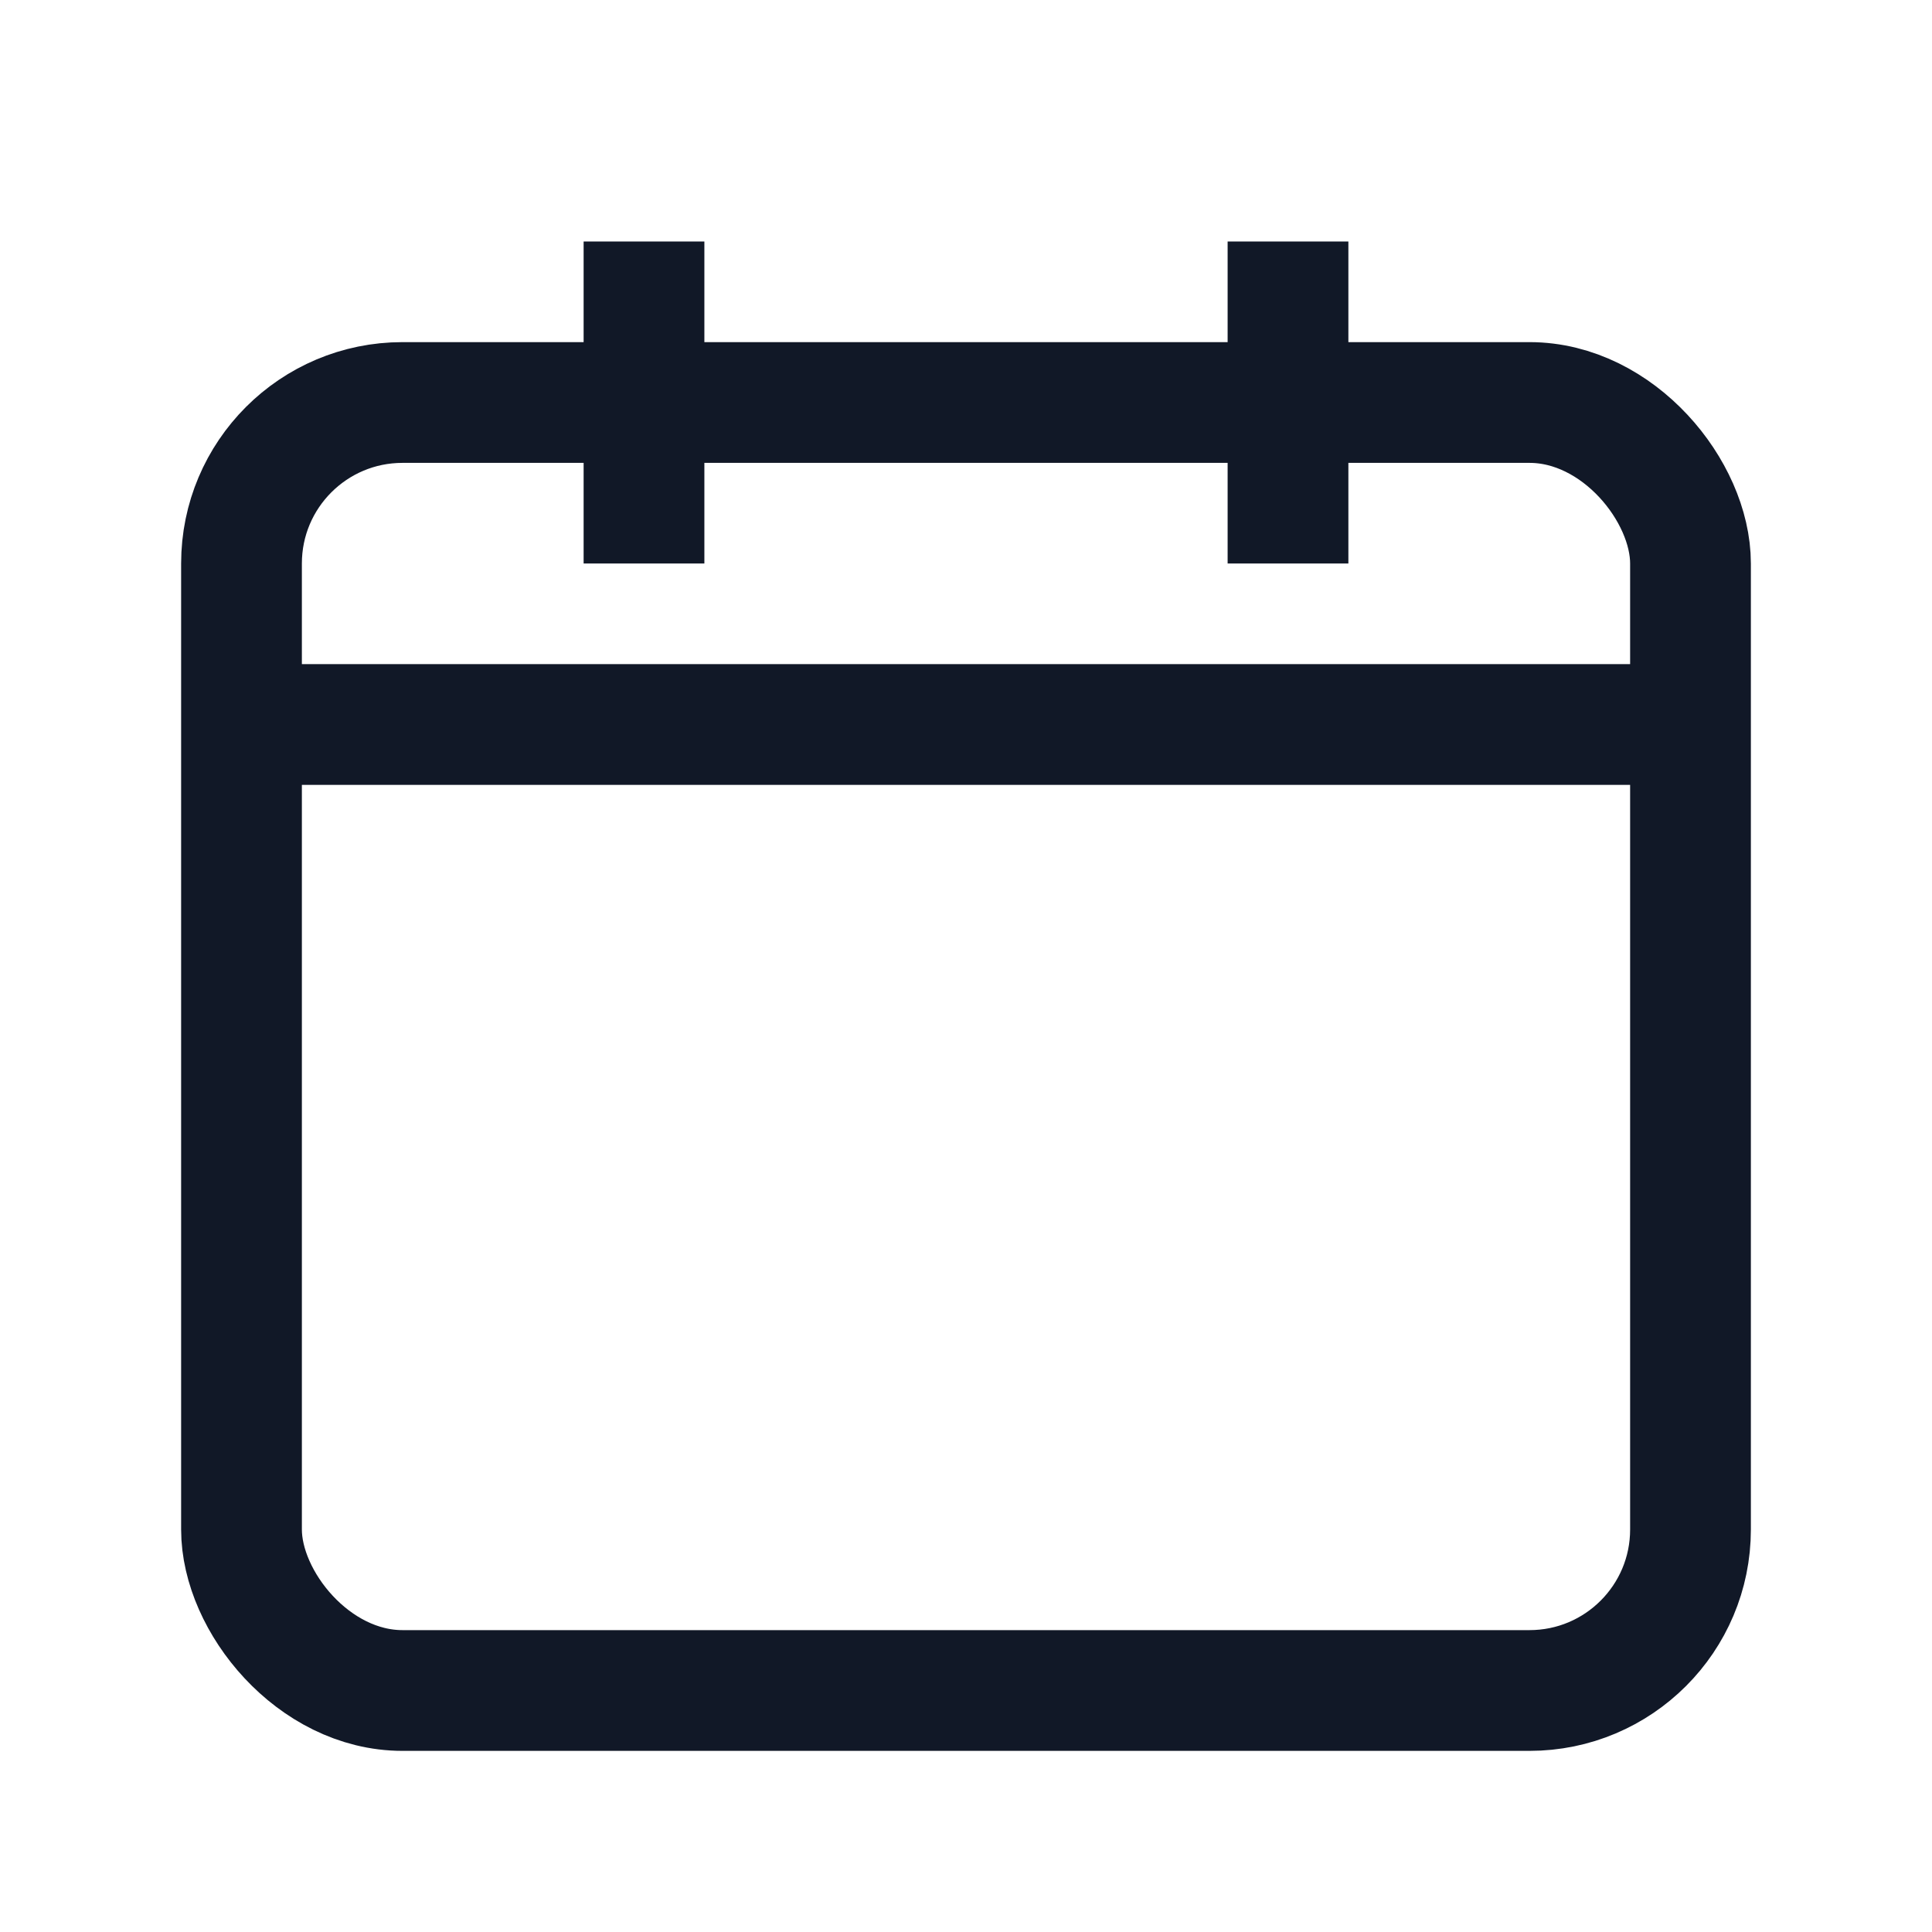 <svg xmlns="http://www.w3.org/2000/svg" viewBox="0 0 24 24" fill="none">
  <rect x="3" y="5" width="18" height="16" rx="2" stroke="#111827" stroke-width="1.5"/>
  <path d="M8 3v4M16 3v4M3 9h18" stroke="#111827" stroke-width="1.5"/>
</svg>

